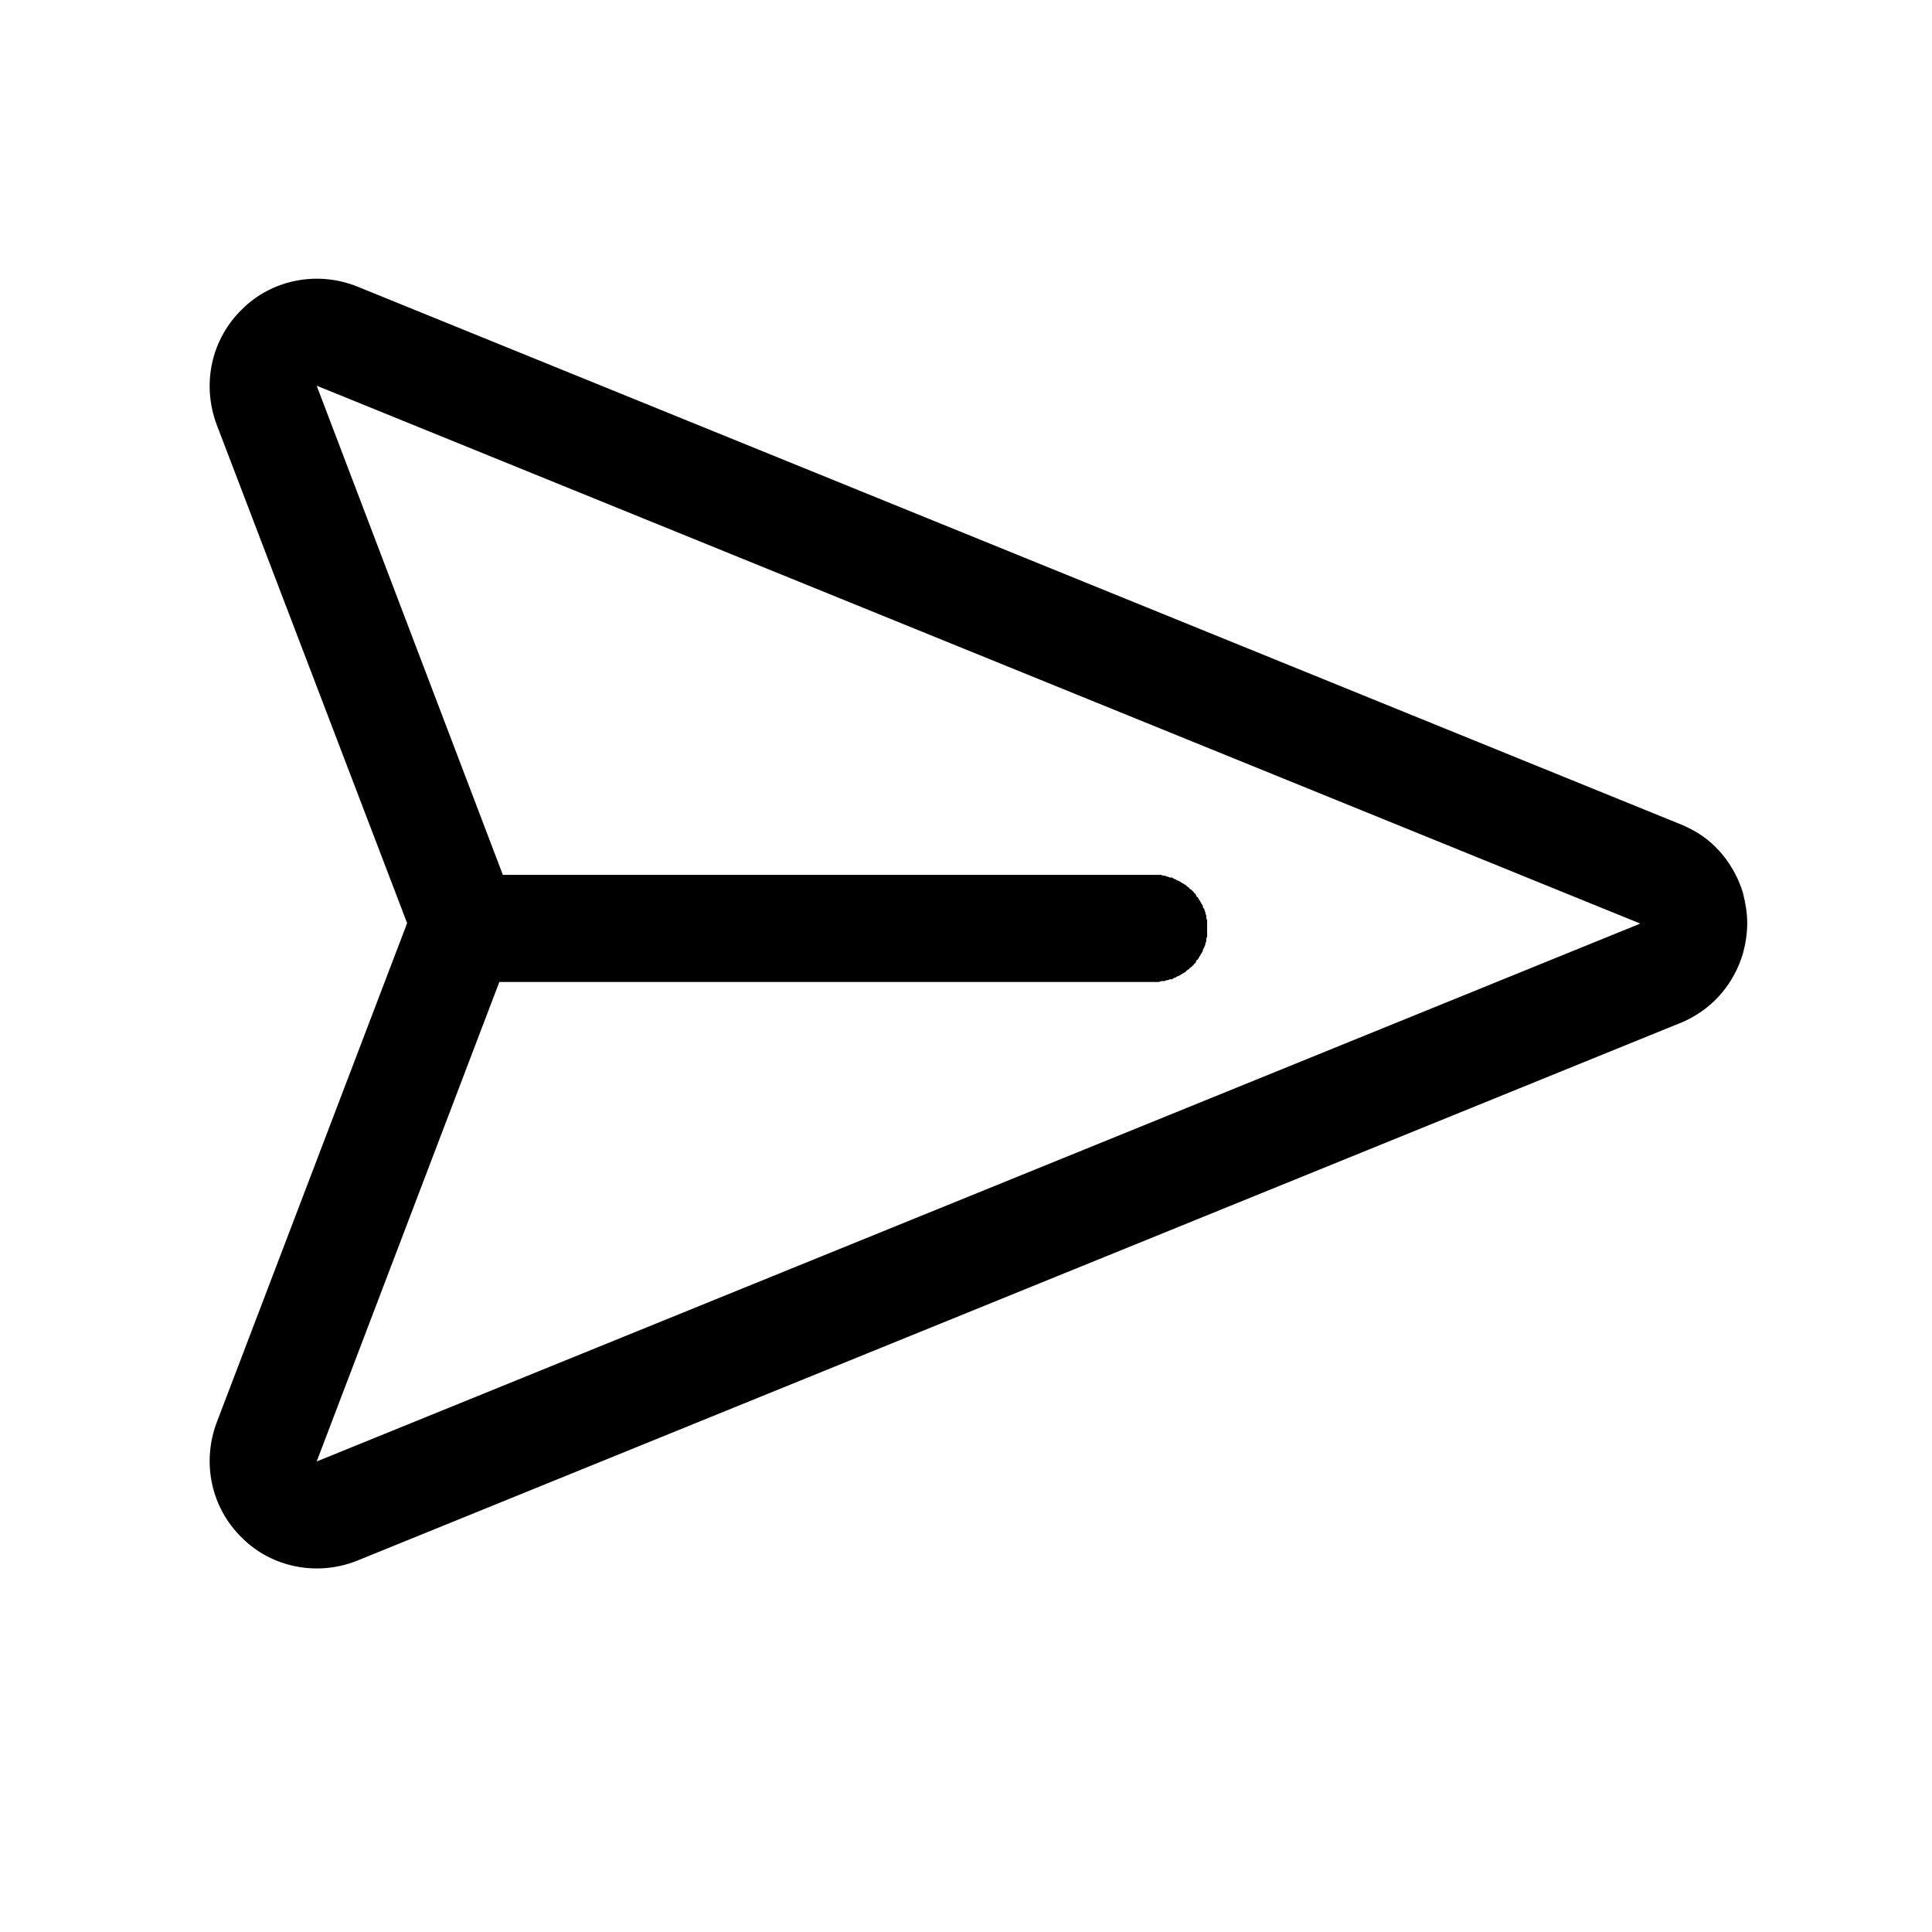 <svg xmlns="http://www.w3.org/2000/svg" xmlns:xlink="http://www.w3.org/1999/xlink" width="22" height="22" viewBox="0 0 22 22" fill="none"><defs><rect id="path_0" x="0" y="0" width="22" height="22" /></defs><g opacity="1" transform="translate(0 0)  rotate(0 11 11)"><mask id="bg-mask-0" fill="white"><use xlink:href="#path_0"></use></mask><g mask="url(#bg-mask-0)" ><path id="并集" fill-rule="evenodd" style="fill:#000000" transform="translate(2.386 3.172)  rotate(0 8.757 7.344)" opacity="1" d="M2.25 7.34L0.08 1.66C-0.09 1.2 0.02 0.69 0.37 0.35C0.71 0.01 1.23 -0.09 1.68 0.09L16.74 6.21C16.77 6.22 16.81 6.24 16.85 6.26C17.14 6.4 17.36 6.67 17.46 6.99C17.49 7.11 17.51 7.22 17.51 7.34C17.51 7.46 17.49 7.58 17.46 7.69C17.36 8.02 17.14 8.28 16.85 8.43C16.81 8.45 16.77 8.47 16.74 8.48L1.68 14.6C1.23 14.78 0.71 14.68 0.37 14.34C0.02 14 -0.09 13.49 0.08 13.03L2.25 7.34ZM11.23 7.79C11.22 7.8 11.21 7.8 11.21 7.81L11.19 7.83C11.18 7.84 11.17 7.85 11.16 7.85C11.16 7.86 11.15 7.87 11.14 7.87C11.13 7.88 11.12 7.88 11.12 7.89C11.11 7.9 11.1 7.9 11.09 7.91C11.08 7.91 11.08 7.92 11.07 7.92L11.04 7.94C11.03 7.94 11.02 7.95 11.01 7.95C11.01 7.96 11 7.96 10.99 7.96C10.98 7.97 10.97 7.97 10.96 7.98L10.93 7.98C10.92 7.99 10.91 7.99 10.9 7.99C10.89 7.99 10.88 8 10.87 8L10.84 8L10.81 8.01L3.3 8.01L1.22 13.47L16.28 7.35L16.29 7.34L16.28 7.34L1.22 1.22L3.34 6.79L10.84 6.79C10.85 6.8 10.86 6.8 10.87 6.8C10.88 6.8 10.89 6.8 10.9 6.81C10.91 6.81 10.92 6.81 10.93 6.82L10.96 6.82C10.97 6.83 10.98 6.83 10.99 6.84C11 6.84 11.01 6.84 11.01 6.85C11.02 6.85 11.03 6.86 11.04 6.86L11.07 6.88C11.08 6.88 11.08 6.89 11.09 6.89C11.1 6.9 11.11 6.9 11.12 6.91L11.14 6.93C11.15 6.93 11.16 6.94 11.16 6.95C11.17 6.95 11.18 6.96 11.19 6.97L11.21 6.99C11.21 7 11.22 7 11.23 7.01C11.23 7.02 11.24 7.03 11.24 7.04C11.25 7.04 11.26 7.05 11.26 7.06C11.27 7.07 11.27 7.08 11.28 7.09L11.29 7.11C11.3 7.12 11.3 7.13 11.31 7.14C11.31 7.15 11.31 7.16 11.32 7.17C11.32 7.17 11.33 7.18 11.33 7.19C11.33 7.2 11.34 7.21 11.34 7.22C11.34 7.23 11.34 7.24 11.35 7.25L11.35 7.28C11.35 7.29 11.36 7.3 11.36 7.31L11.36 7.49C11.36 7.5 11.35 7.51 11.35 7.52L11.35 7.55C11.34 7.56 11.34 7.57 11.34 7.58C11.34 7.59 11.33 7.6 11.33 7.61C11.33 7.61 11.32 7.62 11.32 7.63C11.31 7.64 11.31 7.65 11.31 7.66C11.3 7.67 11.3 7.68 11.29 7.69L11.28 7.71C11.27 7.72 11.27 7.73 11.26 7.74C11.26 7.75 11.25 7.76 11.24 7.76C11.24 7.77 11.23 7.78 11.23 7.79Z" /></g></g></svg>